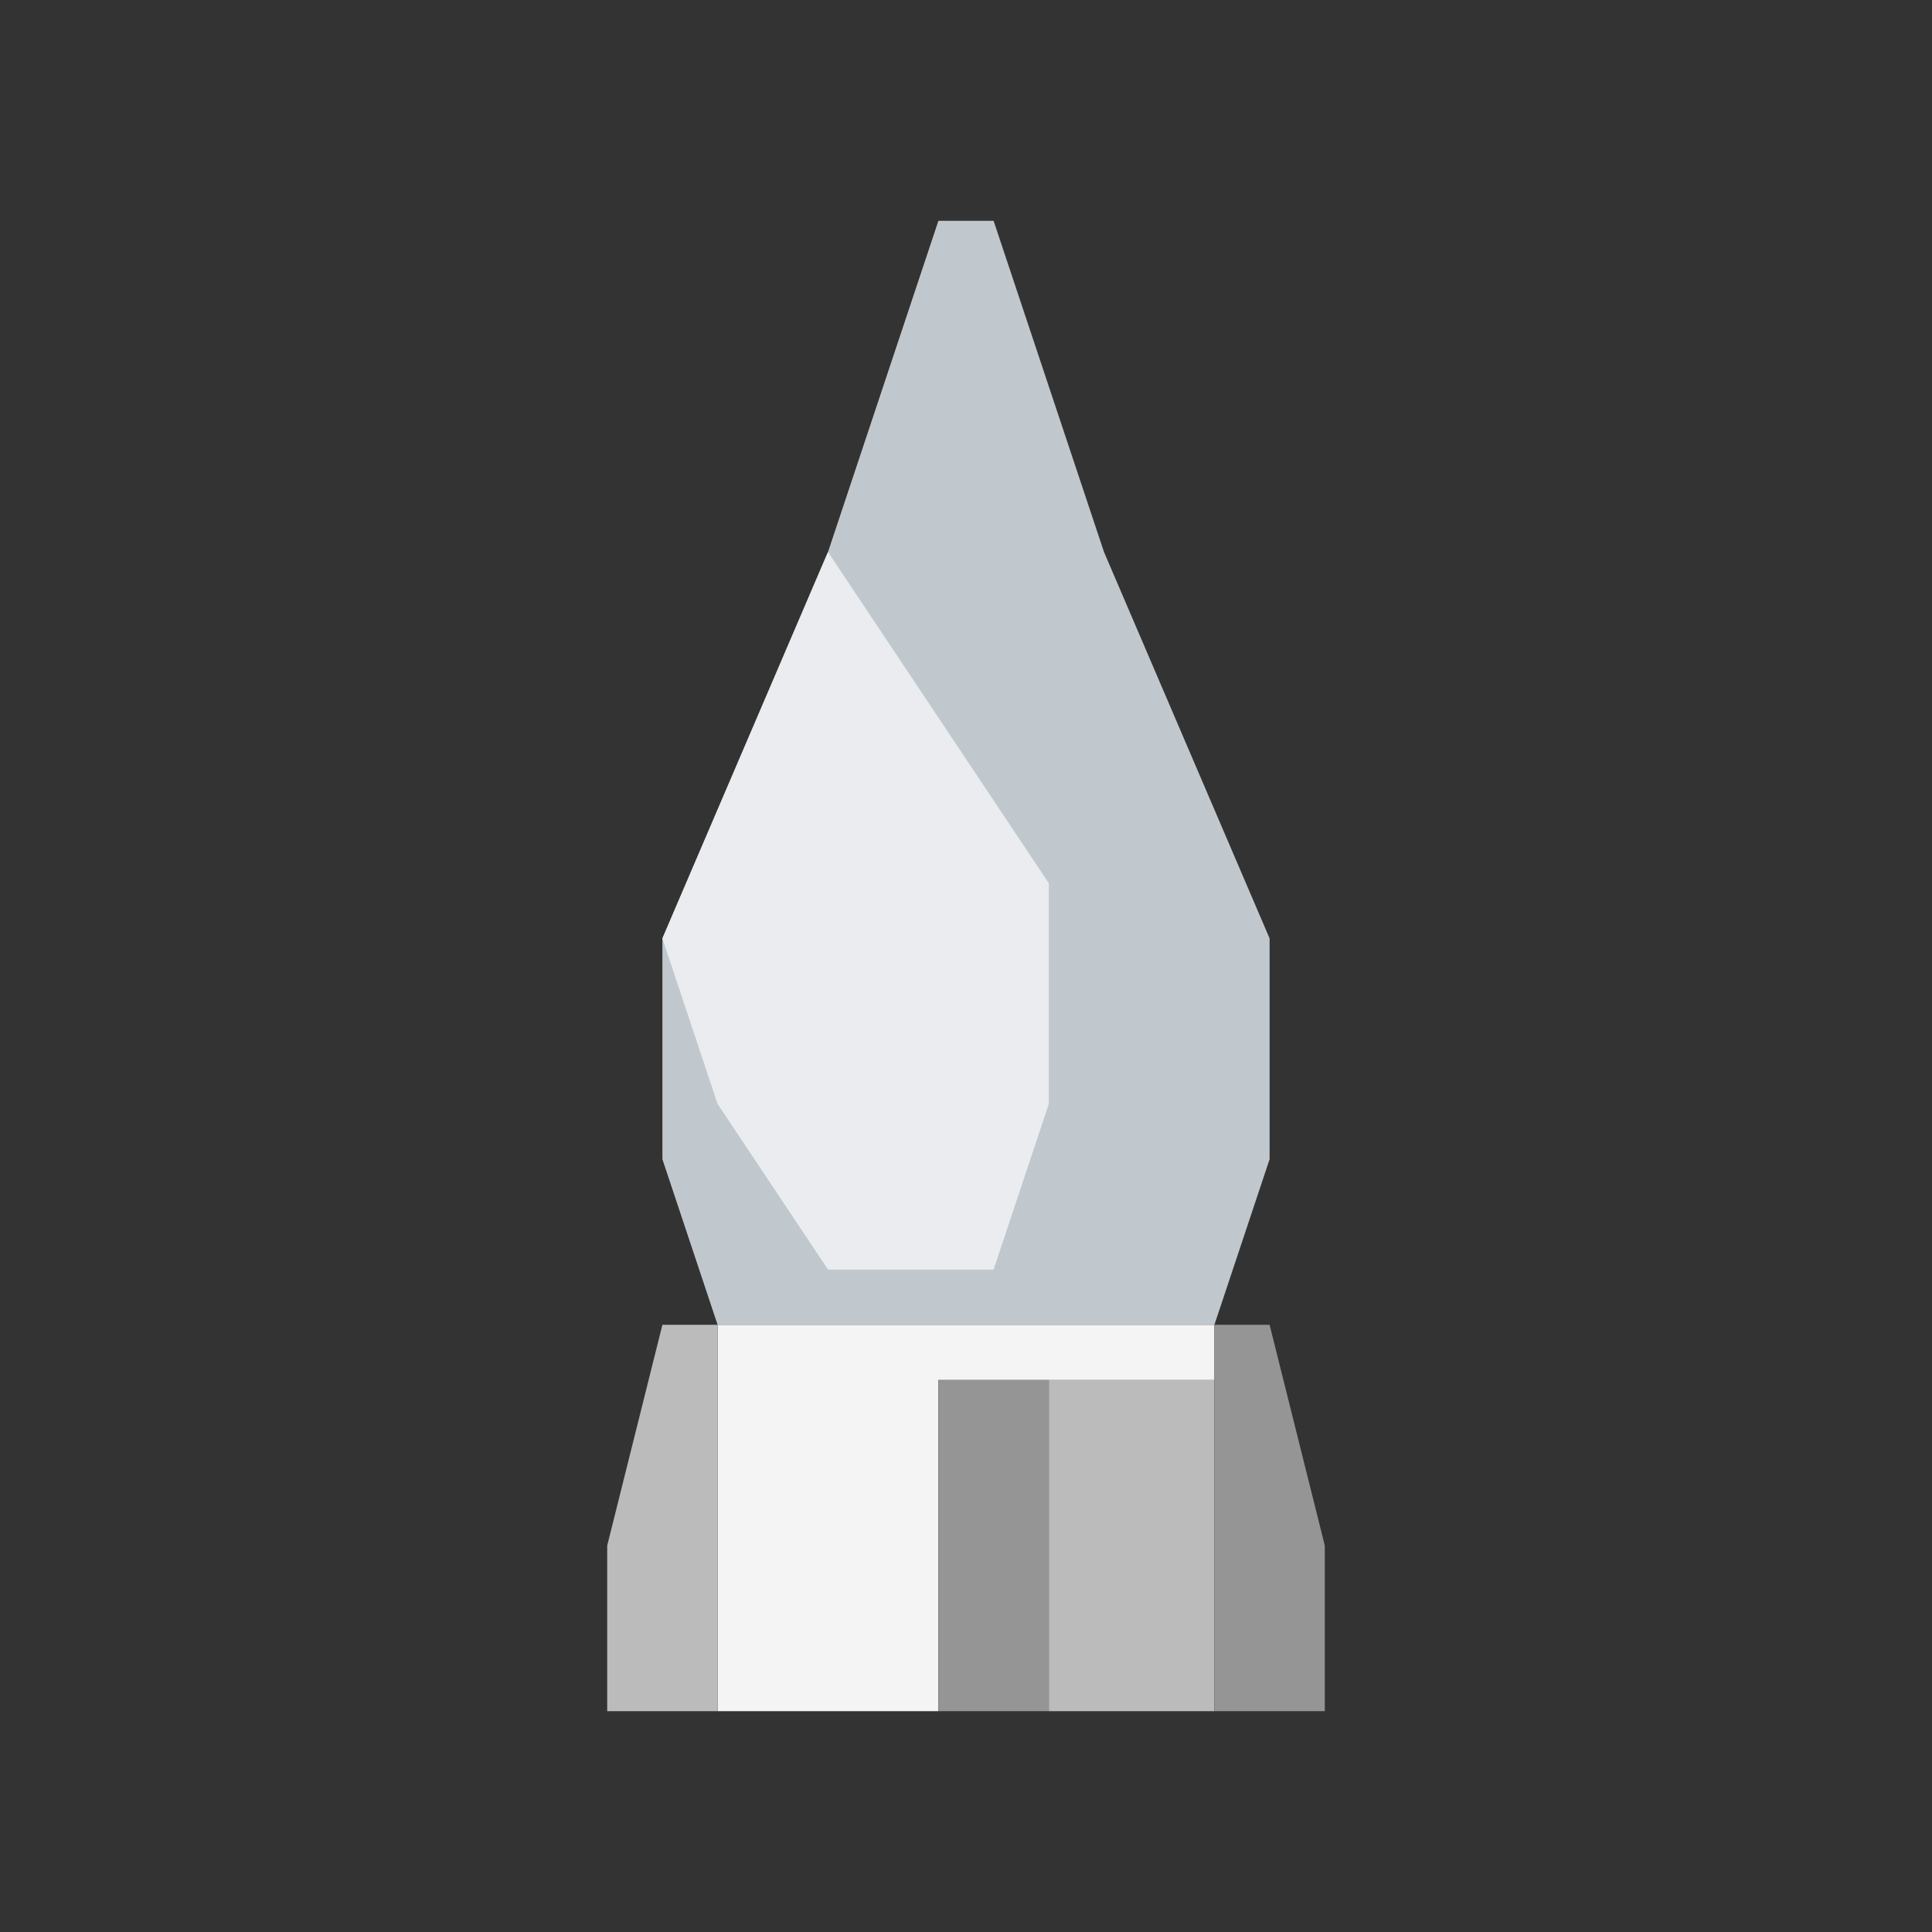 <?xml version="1.0" encoding="utf-8"?>
<!-- Generator: Adobe Illustrator 18.1.1, SVG Export Plug-In . SVG Version: 6.00 Build 0)  -->
<!DOCTYPE svg PUBLIC "-//W3C//DTD SVG 1.1//EN" "http://www.w3.org/Graphics/SVG/1.1/DTD/svg11.dtd">
<svg version="1.1" id="Layer" xmlns="http://www.w3.org/2000/svg" xmlns:xlink="http://www.w3.org/1999/xlink" x="0px" y="0px"
	 width="35px" height="35px" viewBox="0 0 35 35" enable-background="new 0 0 35 35" xml:space="preserve">
<rect x="0" y="0" width="35" height="35" fill="#333333" stroke="none"/>
<path fill="#BBBBBB" d="M22,25h-3c0,2,0,4,0,6h3C22,28.9,22,27.3,22,25z"/>
<path fill="#F4F4F4" d="M17,24h-4c0,2.3,0,4.7,0,7h4c0-2,0-4,0-6h5c0-0.3,0-0.7,0-1H17z"/>
<path fill="#959595" d="M17,25c0,2,0,4,0,6h2c0-2,0-4,0-6C18.3,25,17.7,25,17,25z"/>
<polygon fill="#BBBBBB" points="13,31 11,31 11,28 12,24 13,24 "/>
<polygon fill="#959595" points="22,31 24,31 24,28 23,24 22,24 "/>
<polygon fill="#C0C8CE" points="22,24 13,24 12,21 12,17 15,10 17,4 18,4 20,10 23,17 23,21 "/>
<polygon fill="#EAECEF" points="15,10 12,17 13,20 15,23 18,23 19,20 19,16 "/>
</svg>
